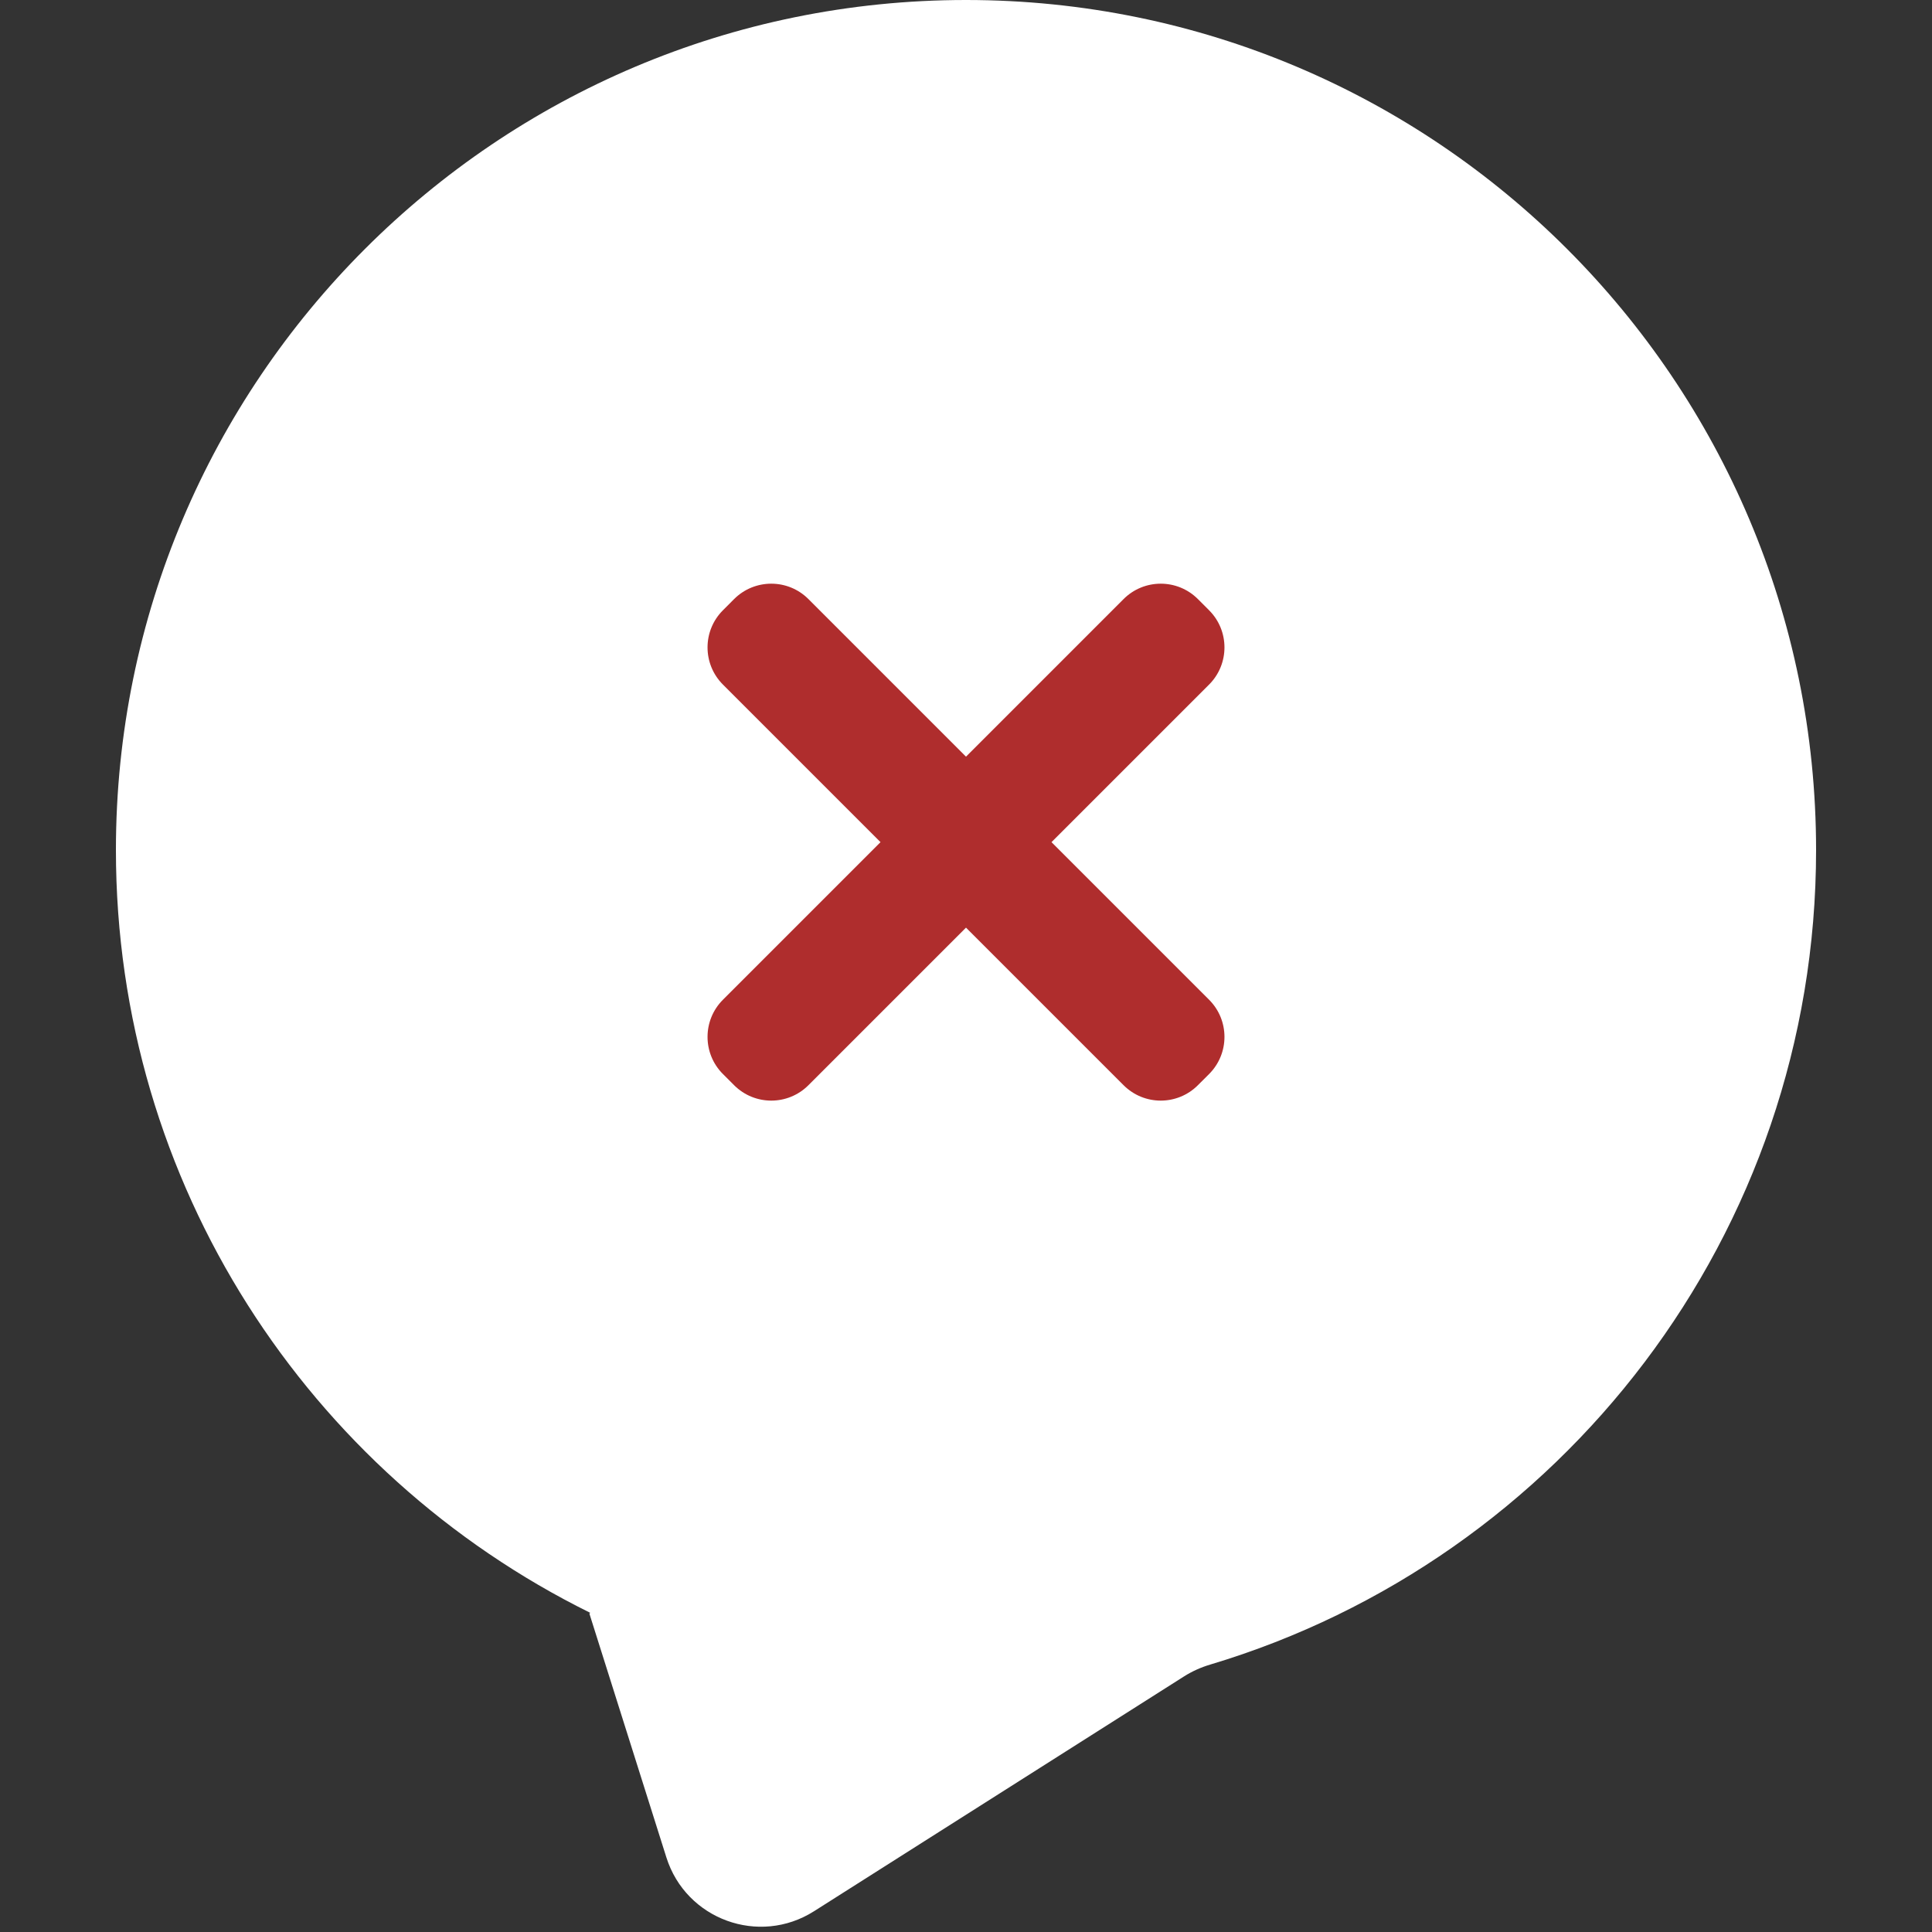 <svg width="48" height="48" viewBox="0 0 78 78" fill="none" xmlns="http://www.w3.org/2000/svg">
<rect x="0" y="0" width="78" height="78" fill="#333333" stroke="none"/>
<path fill-rule="evenodd" clip-rule="evenodd" d="M47.806 67.679C48.135 67.471 48.493 67.312 48.867 67.201C63.012 62.962 73.32 49.845 73.32 34.32C73.32 15.366 57.955 0 39 0C20.046 0 4.68 15.366 4.68 34.32C4.68 47.823 12.478 59.504 23.816 65.107C23.829 65.113 23.824 65.133 23.809 65.132C23.8 65.131 23.793 65.14 23.796 65.148L26.904 74.99C27.695 77.495 30.644 78.57 32.862 77.163L47.806 67.679Z" fill="#fff"/>
<path d="M48.814 27.638C49.642 26.809 49.642 25.466 48.814 24.638L48.362 24.186C47.534 23.358 46.191 23.358 45.362 24.186L39 30.549L32.638 24.186C31.81 23.358 30.467 23.358 29.638 24.186L29.187 24.638C28.358 25.466 28.358 26.809 29.187 27.638L35.549 34L29.187 40.362C28.358 41.19 28.358 42.534 29.187 43.362L29.638 43.813C30.467 44.642 31.81 44.642 32.638 43.813L39 37.451L45.362 43.813C46.191 44.642 47.534 44.642 48.362 43.813L48.814 43.362C49.642 42.534 49.642 41.19 48.814 40.362L42.452 34L48.814 27.638Z" fill="#AF2D2D"/>
</svg>
